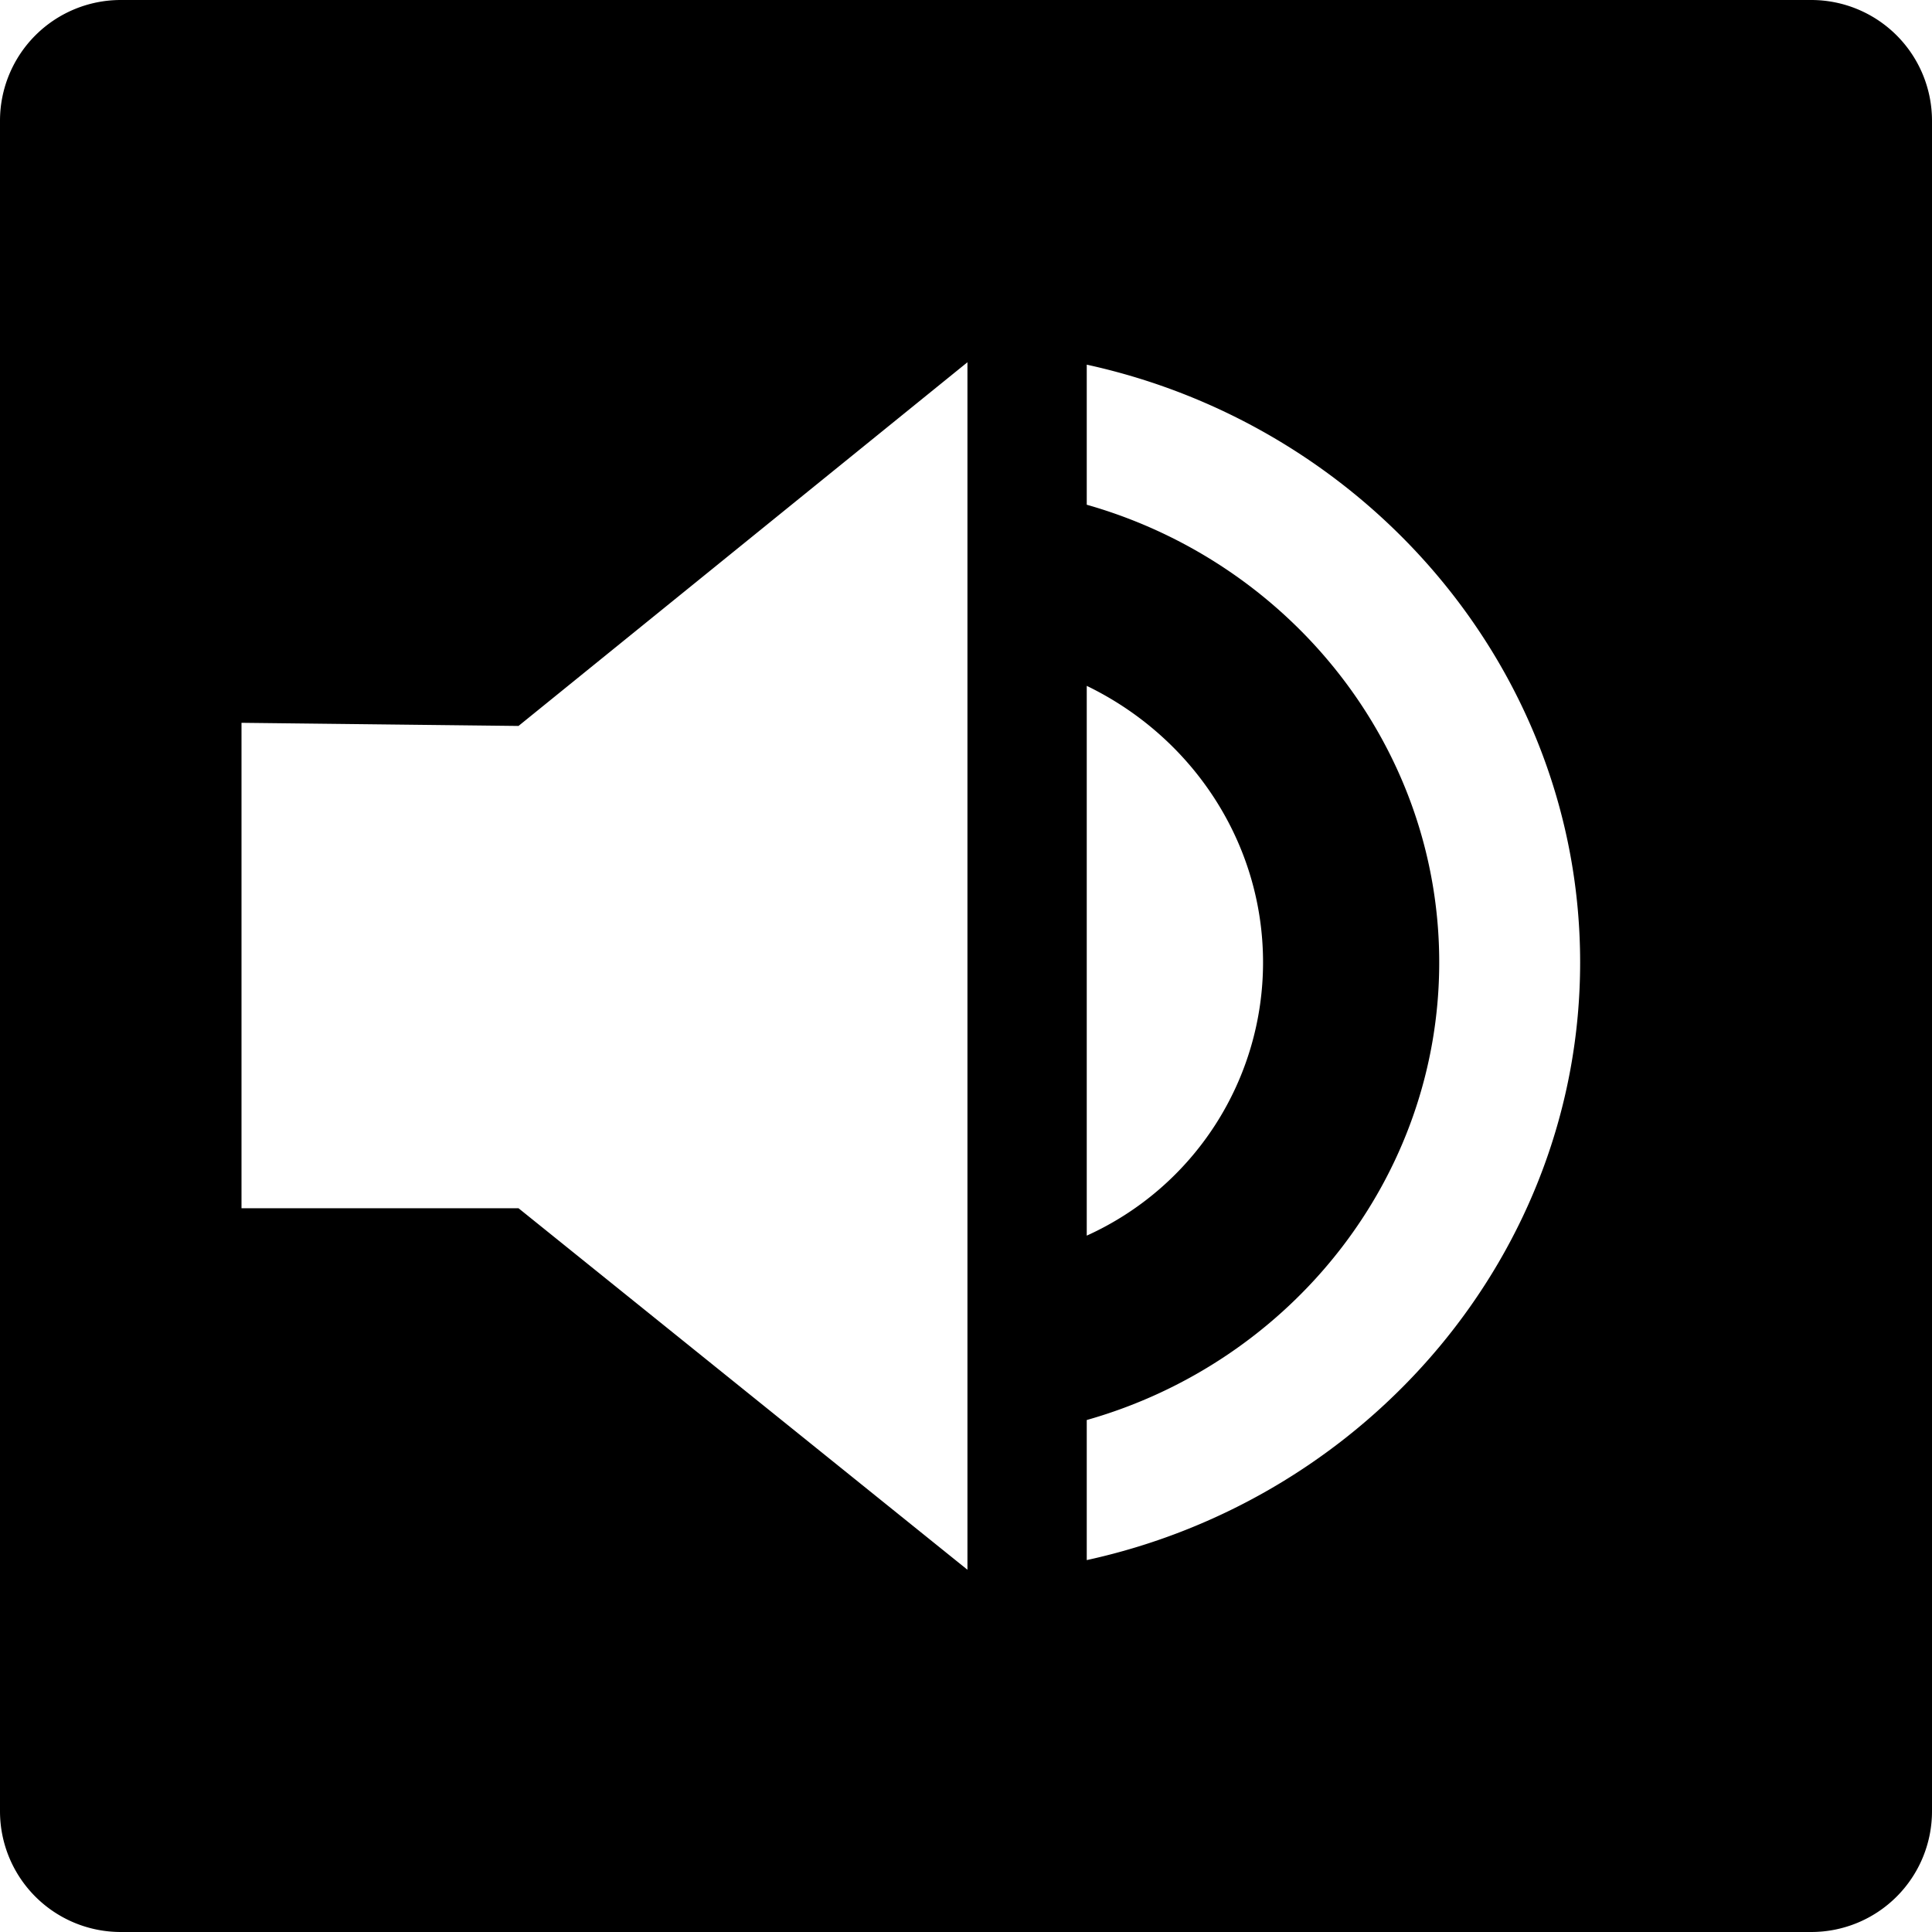 <svg width="16" height="16" viewBox="0 0 16 16" xmlns="http://www.w3.org/2000/svg"><path d="M1 0h14a1 1 0 0 1 1 1v14a1 1 0 0 1-1 1H1a1 1 0 0 1-1-1V1a1 1 0 0 1 1-1zm1 5.986v4.02h2.294L8.012 13V3L4.294 6.012 2 5.986zm8.46 1.984c0-.99-.584-1.866-1.46-2.29v4.553a2.483 2.483 0 0 0 1.46-2.263zM9 3.02v1.16c1.693.481 2.919 2.009 2.919 3.79 0 1.782-1.226 3.31-2.919 3.79v1.16c2.335-.51 4.086-2.546 4.086-4.95 0-2.404-1.75-4.44-4.086-4.95z"/></svg>